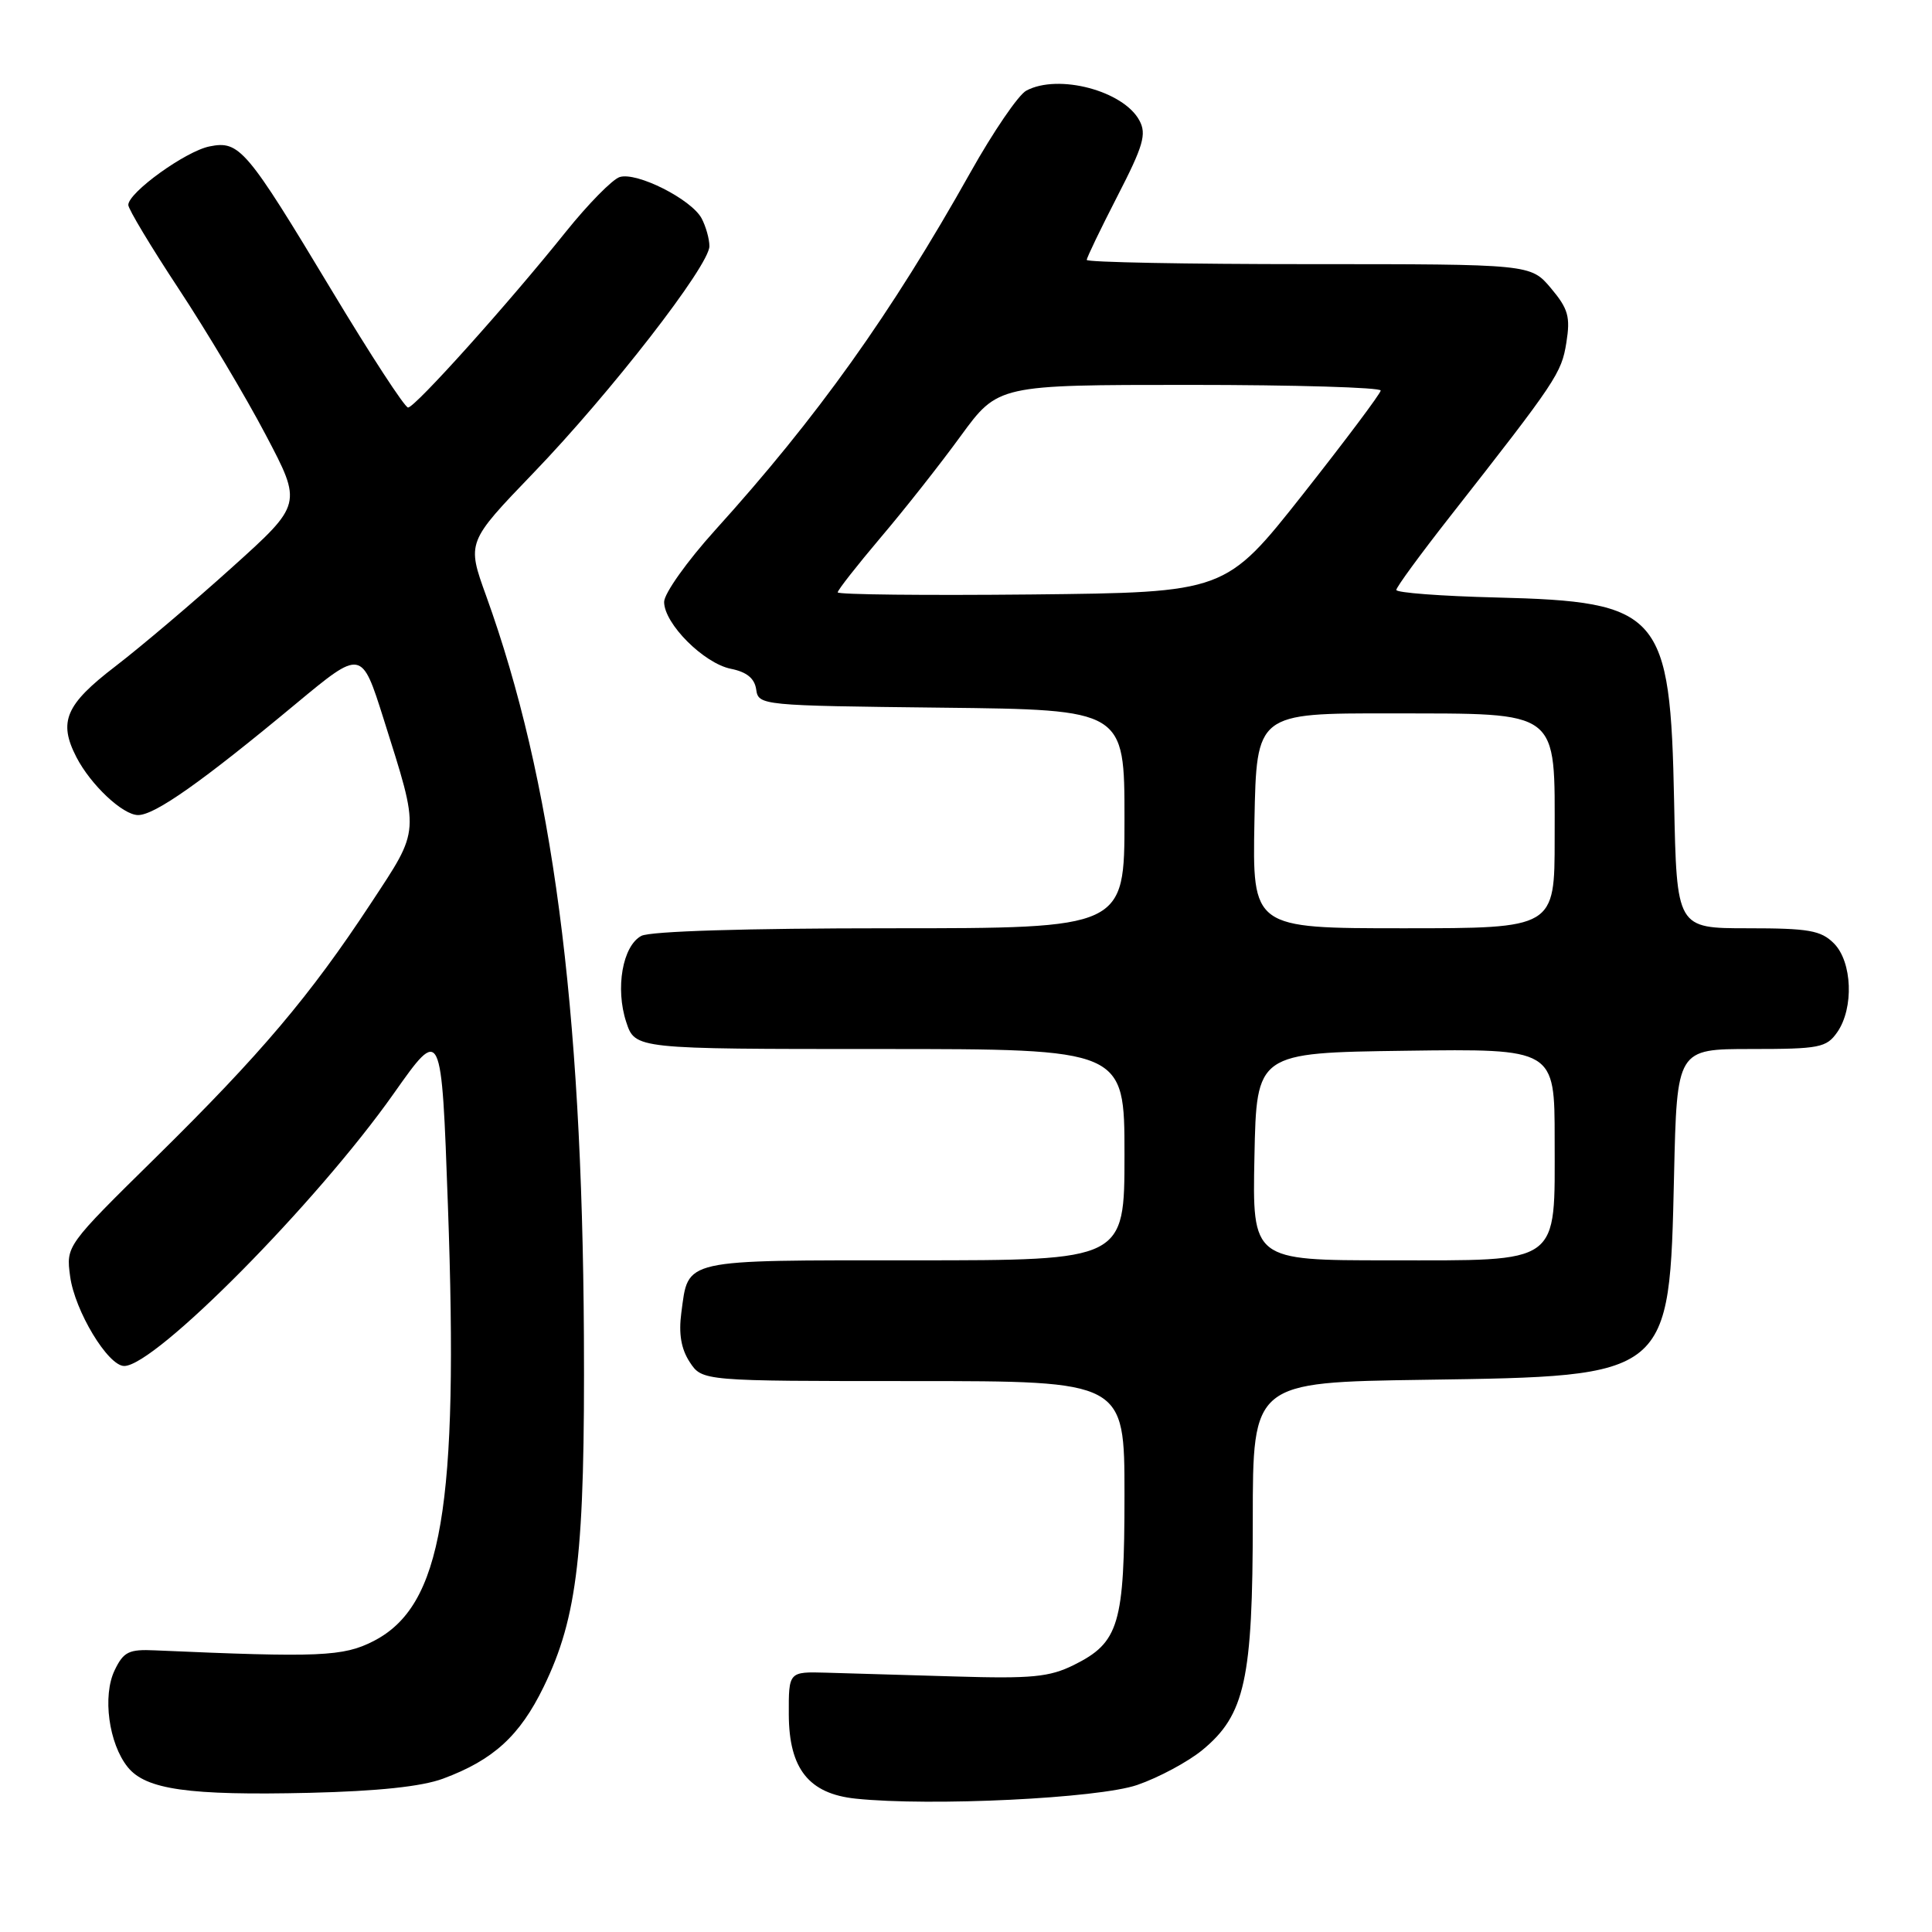 <?xml version="1.0" encoding="UTF-8" standalone="no"?>
<!DOCTYPE svg PUBLIC "-//W3C//DTD SVG 1.1//EN" "http://www.w3.org/Graphics/SVG/1.1/DTD/svg11.dtd" >
<svg xmlns="http://www.w3.org/2000/svg" xmlns:xlink="http://www.w3.org/1999/xlink" version="1.1" viewBox="0 0 256 256">
 <g >
 <path fill="currentColor"
d=" M 150.68 236.52 C 153.53 235.54 157.42 233.45 159.33 231.88 C 164.97 227.23 166.00 222.53 166.00 201.40 C 166.00 183.16 166.00 183.16 188.75 182.83 C 221.41 182.35 221.21 182.51 221.82 155.75 C 222.20 139.00 222.20 139.00 232.04 139.00 C 241.08 139.00 242.01 138.82 243.44 136.78 C 245.67 133.59 245.44 127.44 243.00 125.00 C 241.28 123.28 239.67 123.00 231.58 123.00 C 222.17 123.00 222.17 123.00 221.83 106.25 C 221.33 81.18 220.06 79.71 198.25 79.17 C 190.96 78.99 185.01 78.54 185.02 78.17 C 185.02 77.80 188.21 73.45 192.09 68.50 C 206.26 50.43 206.90 49.46 207.55 45.41 C 208.10 41.97 207.80 40.92 205.51 38.19 C 202.82 35.00 202.82 35.00 173.41 35.00 C 157.23 35.00 144.00 34.75 144.00 34.44 C 144.00 34.14 145.83 30.34 148.06 26.00 C 151.50 19.32 151.95 17.77 150.98 15.97 C 148.87 12.02 140.22 9.74 135.99 12.01 C 134.95 12.56 131.62 17.44 128.59 22.84 C 118.04 41.64 108.31 55.27 94.75 70.26 C 91.04 74.37 88.00 78.64 88.00 79.76 C 88.00 82.64 93.26 87.90 96.85 88.62 C 98.95 89.04 99.99 89.89 100.20 91.36 C 100.50 93.47 100.84 93.50 124.75 93.77 C 149.00 94.04 149.00 94.04 149.00 108.52 C 149.00 123.00 149.00 123.00 117.93 123.00 C 98.89 123.00 86.14 123.39 84.98 124.01 C 82.49 125.34 81.51 130.97 82.98 135.43 C 84.16 139.00 84.16 139.00 116.58 139.00 C 149.00 139.00 149.00 139.00 149.00 153.00 C 149.00 167.00 149.00 167.00 121.12 167.00 C 90.09 167.00 91.25 166.74 90.28 173.94 C 89.91 176.73 90.25 178.73 91.39 180.48 C 93.05 183.00 93.05 183.00 121.02 183.00 C 149.00 183.00 149.00 183.00 149.00 198.05 C 149.00 215.24 148.29 217.64 142.29 220.62 C 139.06 222.22 136.72 222.45 126.50 222.14 C 119.90 221.95 112.25 221.72 109.50 221.64 C 104.50 221.50 104.50 221.50 104.52 227.19 C 104.55 234.38 107.18 237.68 113.38 238.33 C 123.36 239.37 145.51 238.29 150.68 236.52 Z  M 58.71 235.68 C 65.37 233.21 68.87 230.01 72.03 223.53 C 76.55 214.24 77.52 205.77 77.37 177.00 C 77.13 133.05 73.21 103.33 64.42 78.96 C 61.85 71.85 61.85 71.85 70.68 62.67 C 80.91 52.05 94.00 35.18 94.00 32.62 C 94.00 31.66 93.53 30.00 92.97 28.94 C 91.61 26.40 84.37 22.75 82.11 23.46 C 81.14 23.77 77.93 27.04 74.98 30.71 C 67.35 40.24 54.99 54.00 54.07 54.00 C 53.64 54.00 49.09 47.02 43.96 38.49 C 32.65 19.69 31.73 18.60 27.77 19.40 C 24.60 20.03 17.00 25.51 17.00 27.16 C 17.00 27.70 20.01 32.71 23.69 38.29 C 27.37 43.87 32.56 52.57 35.21 57.62 C 40.05 66.80 40.05 66.80 30.77 75.16 C 25.67 79.76 18.69 85.68 15.25 88.32 C 8.68 93.36 7.71 95.63 10.12 100.32 C 12.02 104.00 16.27 108.00 18.30 108.00 C 20.52 108.00 26.76 103.60 39.20 93.26 C 47.91 86.03 47.91 86.03 50.83 95.26 C 55.66 110.59 55.72 109.69 49.14 119.70 C 41.06 131.98 34.57 139.65 20.72 153.29 C 8.75 165.07 8.75 165.07 9.29 169.11 C 9.90 173.69 14.31 181.00 16.46 181.00 C 20.57 181.00 41.98 159.36 52.18 144.89 C 58.50 135.93 58.50 135.93 59.35 159.72 C 60.79 199.79 58.57 212.79 49.50 217.45 C 45.48 219.51 42.36 219.64 20.52 218.68 C 17.08 218.52 16.37 218.87 15.20 221.30 C 13.55 224.70 14.41 231.04 16.93 234.16 C 19.33 237.13 25.00 237.93 41.00 237.56 C 50.09 237.34 55.88 236.73 58.71 235.68 Z  M 166.22 153.25 C 166.50 139.50 166.50 139.50 186.25 139.23 C 206.00 138.96 206.00 138.96 206.00 150.98 C 206.00 167.77 207.06 167.00 183.97 167.00 C 165.94 167.00 165.94 167.00 166.22 153.25 Z  M 166.22 108.75 C 166.50 94.50 166.50 94.50 184.36 94.53 C 206.95 94.57 206.00 93.85 206.00 111.11 C 206.00 123.00 206.00 123.00 185.97 123.00 C 165.95 123.00 165.95 123.00 166.22 108.75 Z  M 111.00 78.49 C 111.00 78.19 113.56 74.93 116.68 71.24 C 119.81 67.56 124.59 61.50 127.30 57.77 C 132.25 51.00 132.25 51.00 157.62 51.00 C 171.58 51.00 182.98 51.34 182.95 51.75 C 182.92 52.16 178.28 58.35 172.64 65.50 C 162.37 78.50 162.37 78.50 136.69 78.77 C 122.56 78.91 111.00 78.79 111.00 78.49 Z "/>
</g>
</svg>